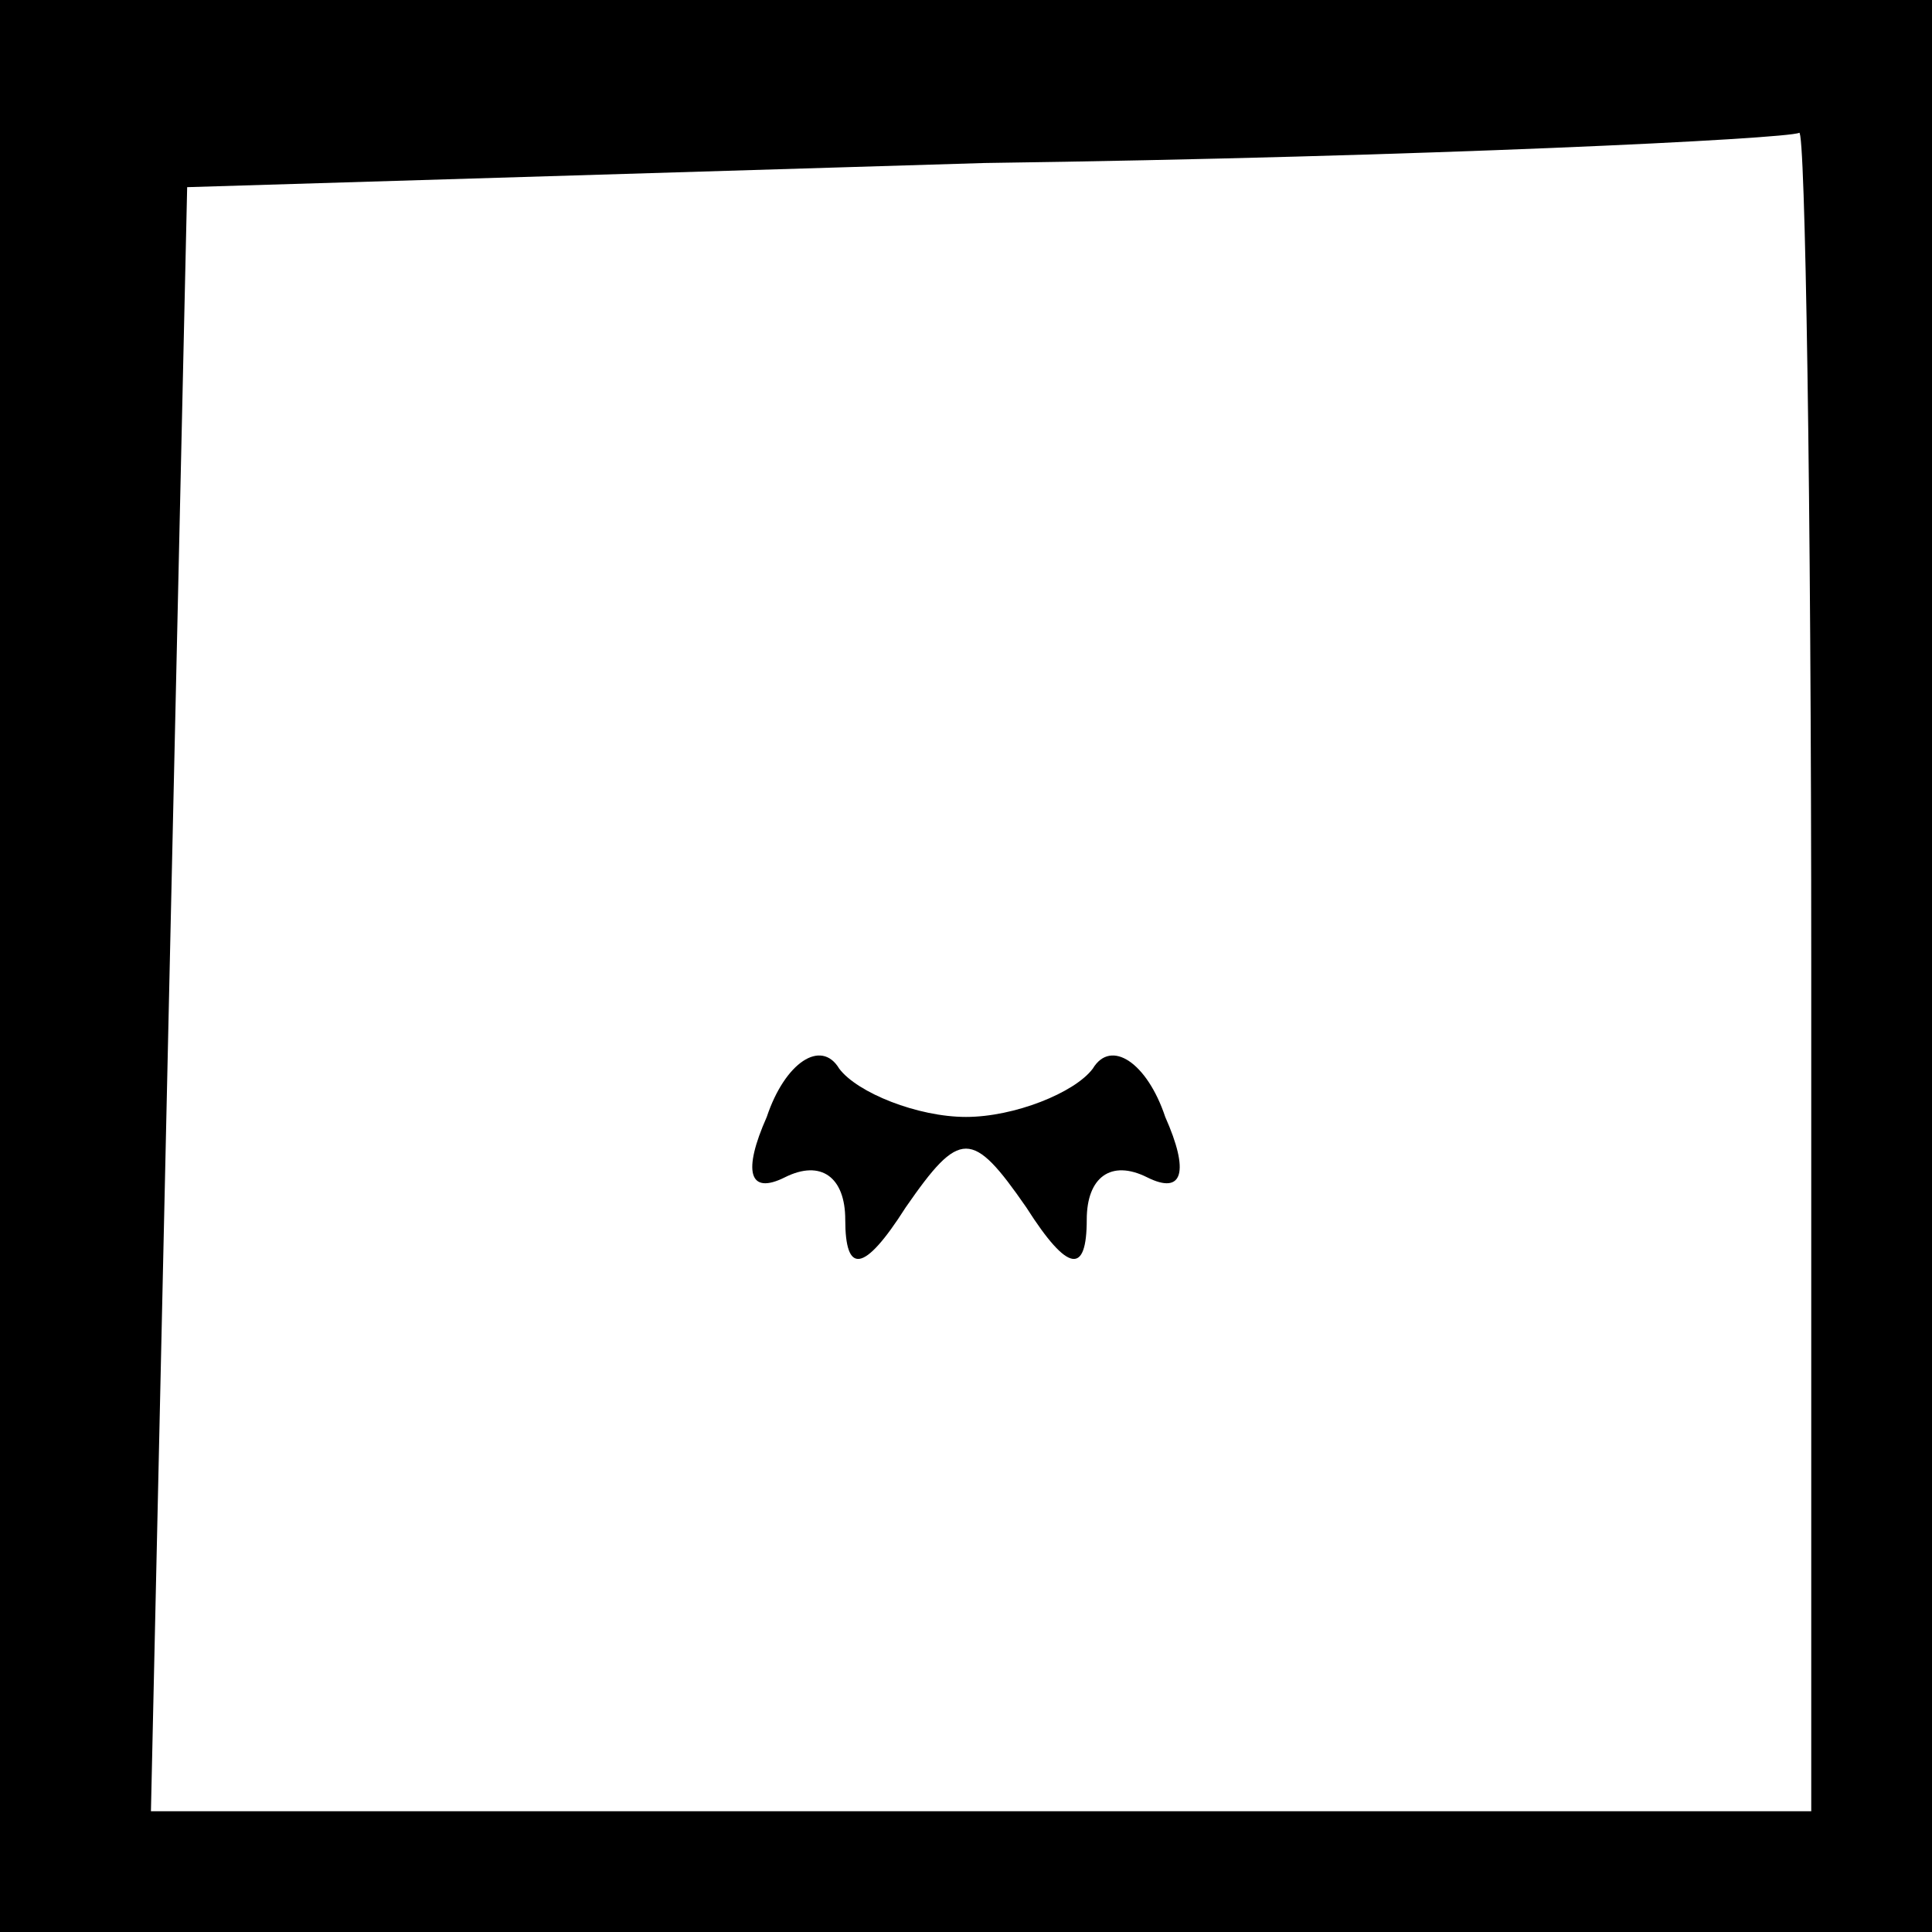 <?xml version="1.0" standalone="no"?>
<!DOCTYPE svg PUBLIC "-//W3C//DTD SVG 20010904//EN"
 "http://www.w3.org/TR/2001/REC-SVG-20010904/DTD/svg10.dtd">
<svg version="1.0" xmlns="http://www.w3.org/2000/svg"
 width="32pt" height="32pt" viewBox="0 0 32 32"
 preserveAspectRatio="xMidYMid meet">
<rect x="0" y="0" width="32" height="32" fill="#808080" stroke="none"/>
<g transform="translate(0,32) scale(0.1,-0.1)"
fill="#000000" stroke="none">
<path fill="#000000" stroke="none" d="M0 160 l0 -160 160 0 160 0 0 160 0
160 -160 0 -160 0 0 -160z"/>
<path fill="#ffffff" stroke="none" d="M300 160 l0 -140 -137 0 -138 0 3 135
3 134 132 4 c73 1 133 4 135 5 1 1 2 -61 2 -138z"/>
<path fill="#000000" stroke="none" d="M127 135 c-4 -9 -3 -13 3 -10 6 3 10 0
10 -7 0 -9 3 -9 10 2 9 13 11 13 20 0 7 -11 10 -11 10 -2 0 7 4 10 10 7 6 -3
7 1 3 10 -3 9 -9 13 -12 8 -3 -4 -13 -8 -21 -8 -8 0 -18 4 -21 8 -3 5 -9 1
-12 -8z"/>
</g>
</svg>
